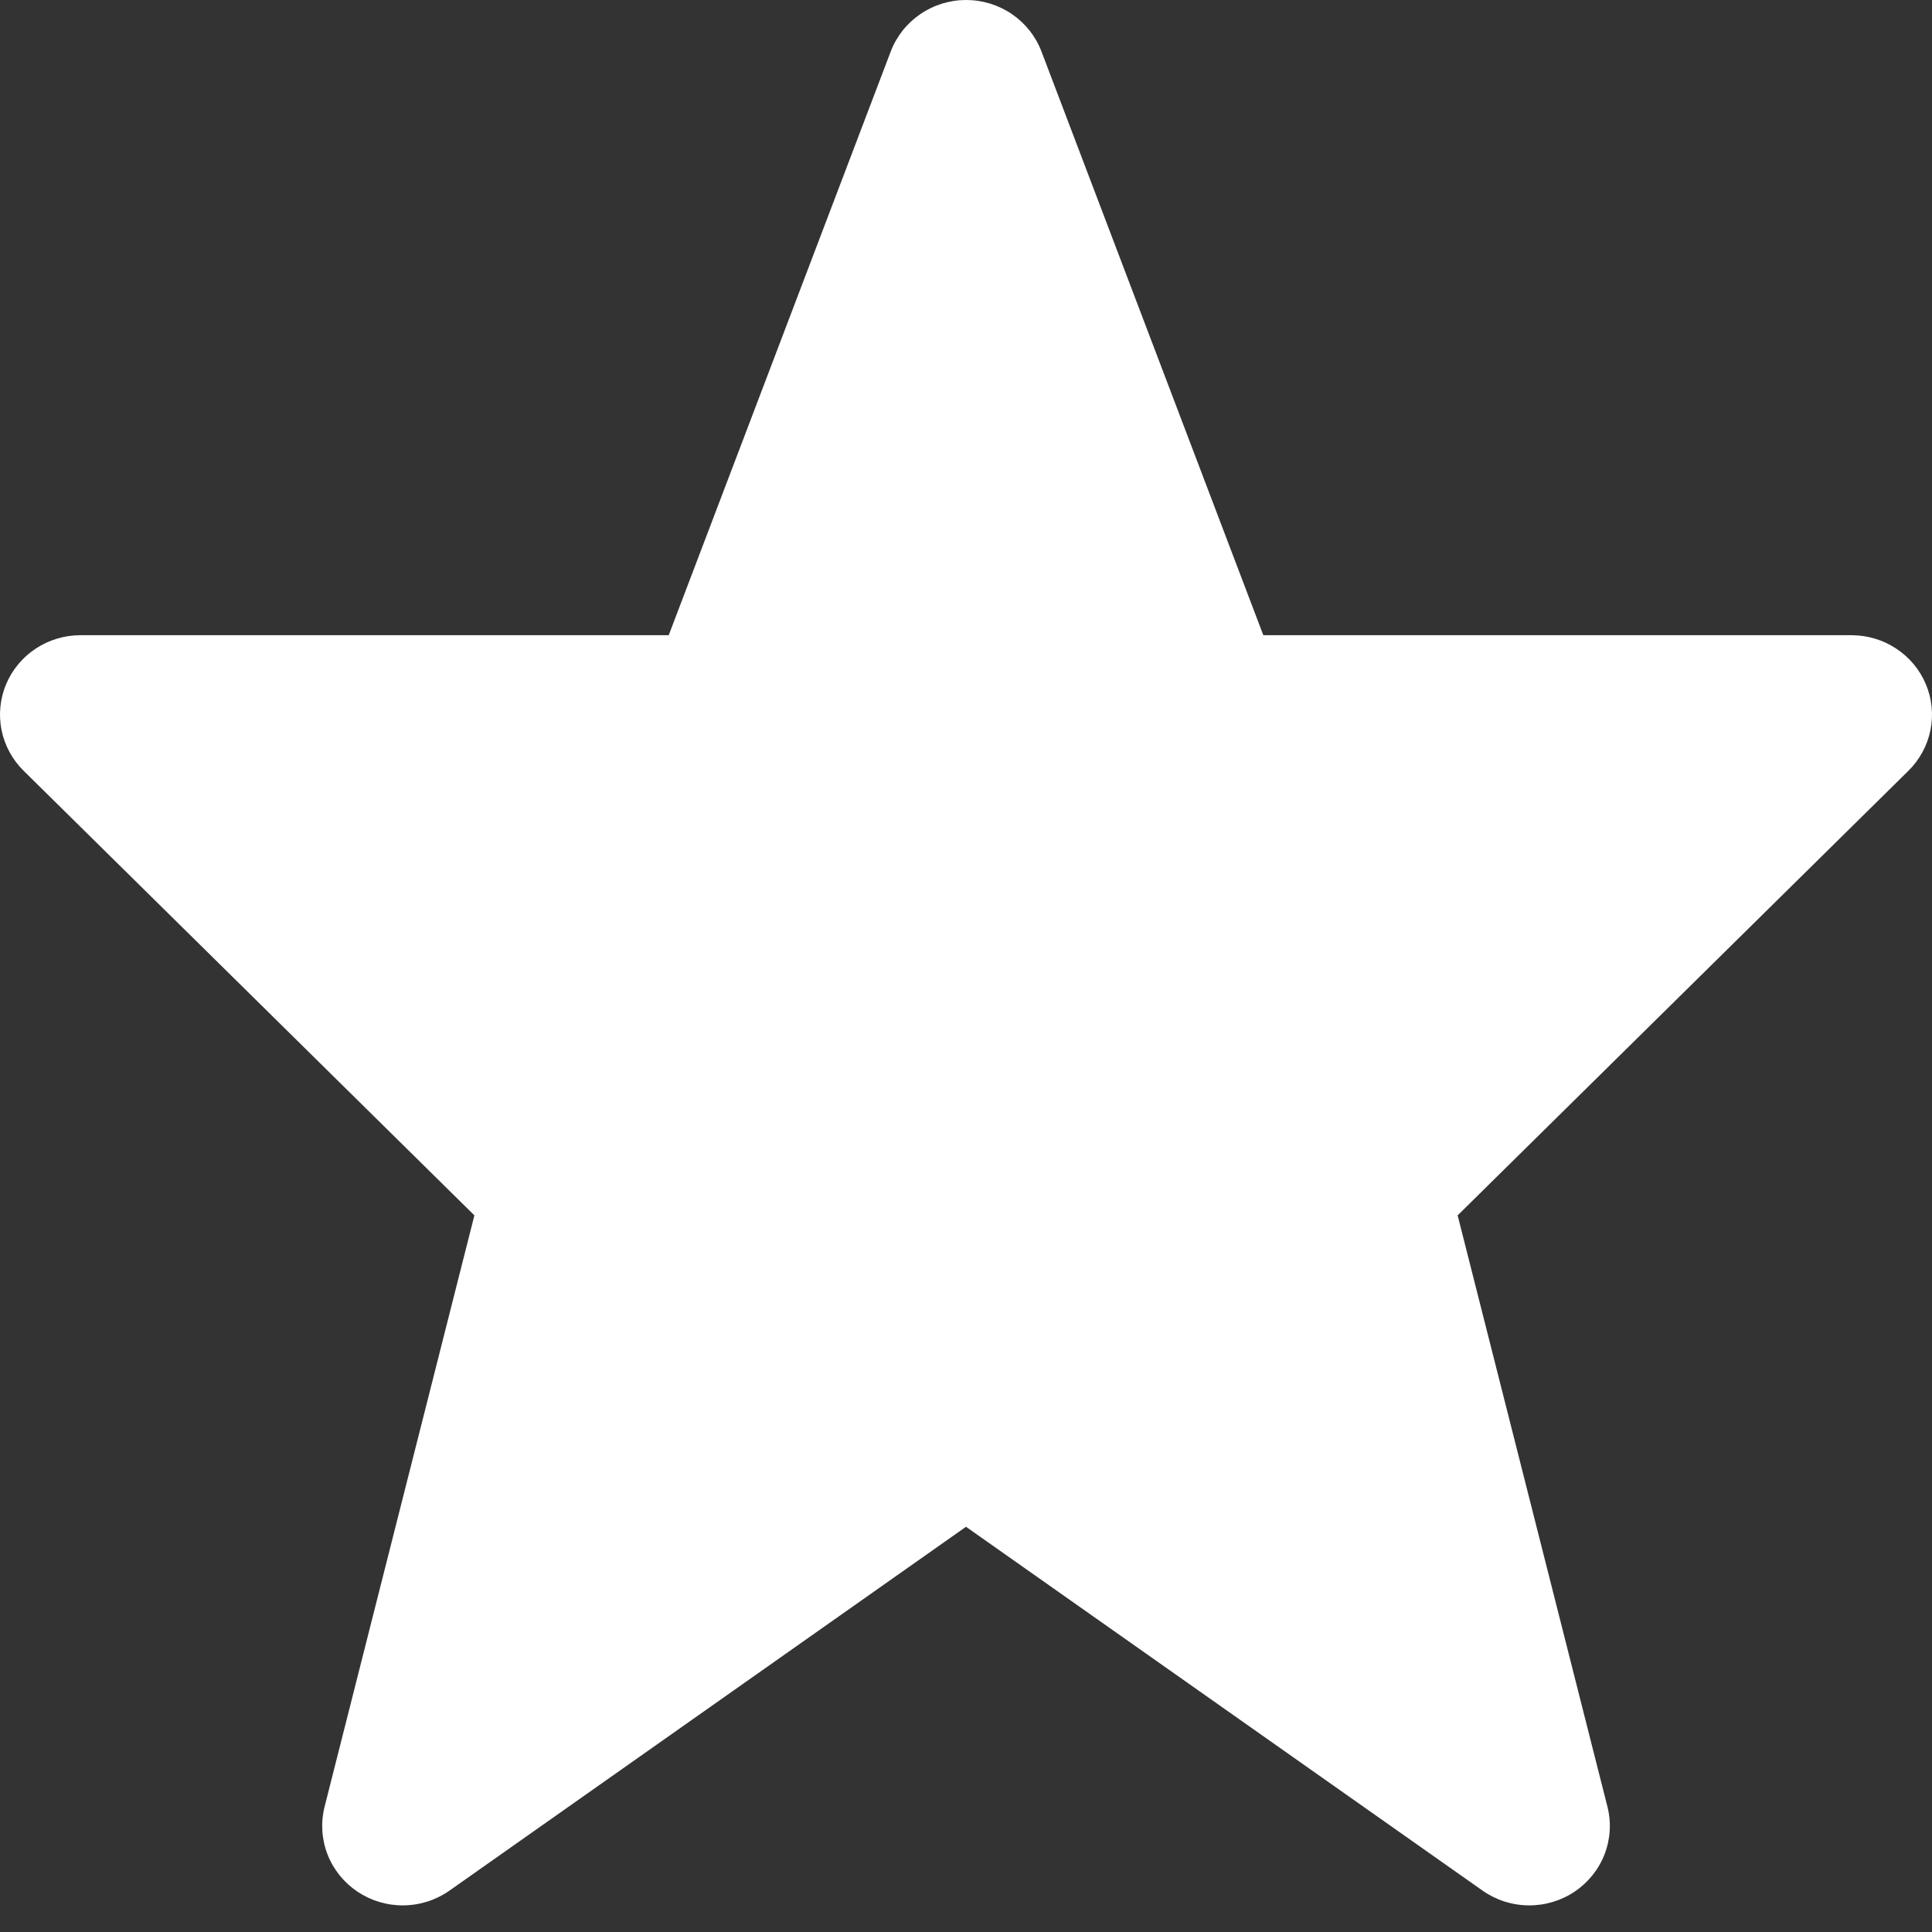 <svg width="55" height="55" viewBox="0 0 55 55" fill="none" xmlns="http://www.w3.org/2000/svg">
<rect x="0" y="0" width="55" height="55" fill="#333333" stroke="none"/>
<path d="M54.825 19.478C54.652 19.065 54.358 18.712 53.981 18.464C53.604 18.215 53.161 18.083 52.708 18.083H35.964L29.649 1.467C29.485 1.036 29.192 0.665 28.809 0.403C28.425 0.14 27.97 0 27.503 0C27.037 0 26.581 0.14 26.198 0.403C25.814 0.665 25.521 1.036 25.357 1.467L19.037 18.083H2.292C1.839 18.083 1.395 18.215 1.018 18.464C0.641 18.712 0.348 19.065 0.174 19.478C0.001 19.891 -0.044 20.346 0.044 20.784C0.133 21.223 0.351 21.626 0.672 21.942L13.505 34.599L9.239 51.439C9.127 51.887 9.156 52.358 9.323 52.789C9.49 53.22 9.787 53.59 10.174 53.85C10.561 54.11 11.019 54.247 11.487 54.242C11.954 54.238 12.41 54.092 12.791 53.825L27.5 43.464L42.21 53.825C42.591 54.092 43.047 54.238 43.514 54.242C43.982 54.247 44.44 54.11 44.827 53.85C45.214 53.59 45.511 53.22 45.678 52.789C45.845 52.358 45.874 51.887 45.762 51.439L41.496 34.599L54.329 21.942C54.65 21.625 54.868 21.223 54.956 20.784C55.044 20.346 54.999 19.891 54.825 19.478V19.478Z" fill="white"/>
</svg>
